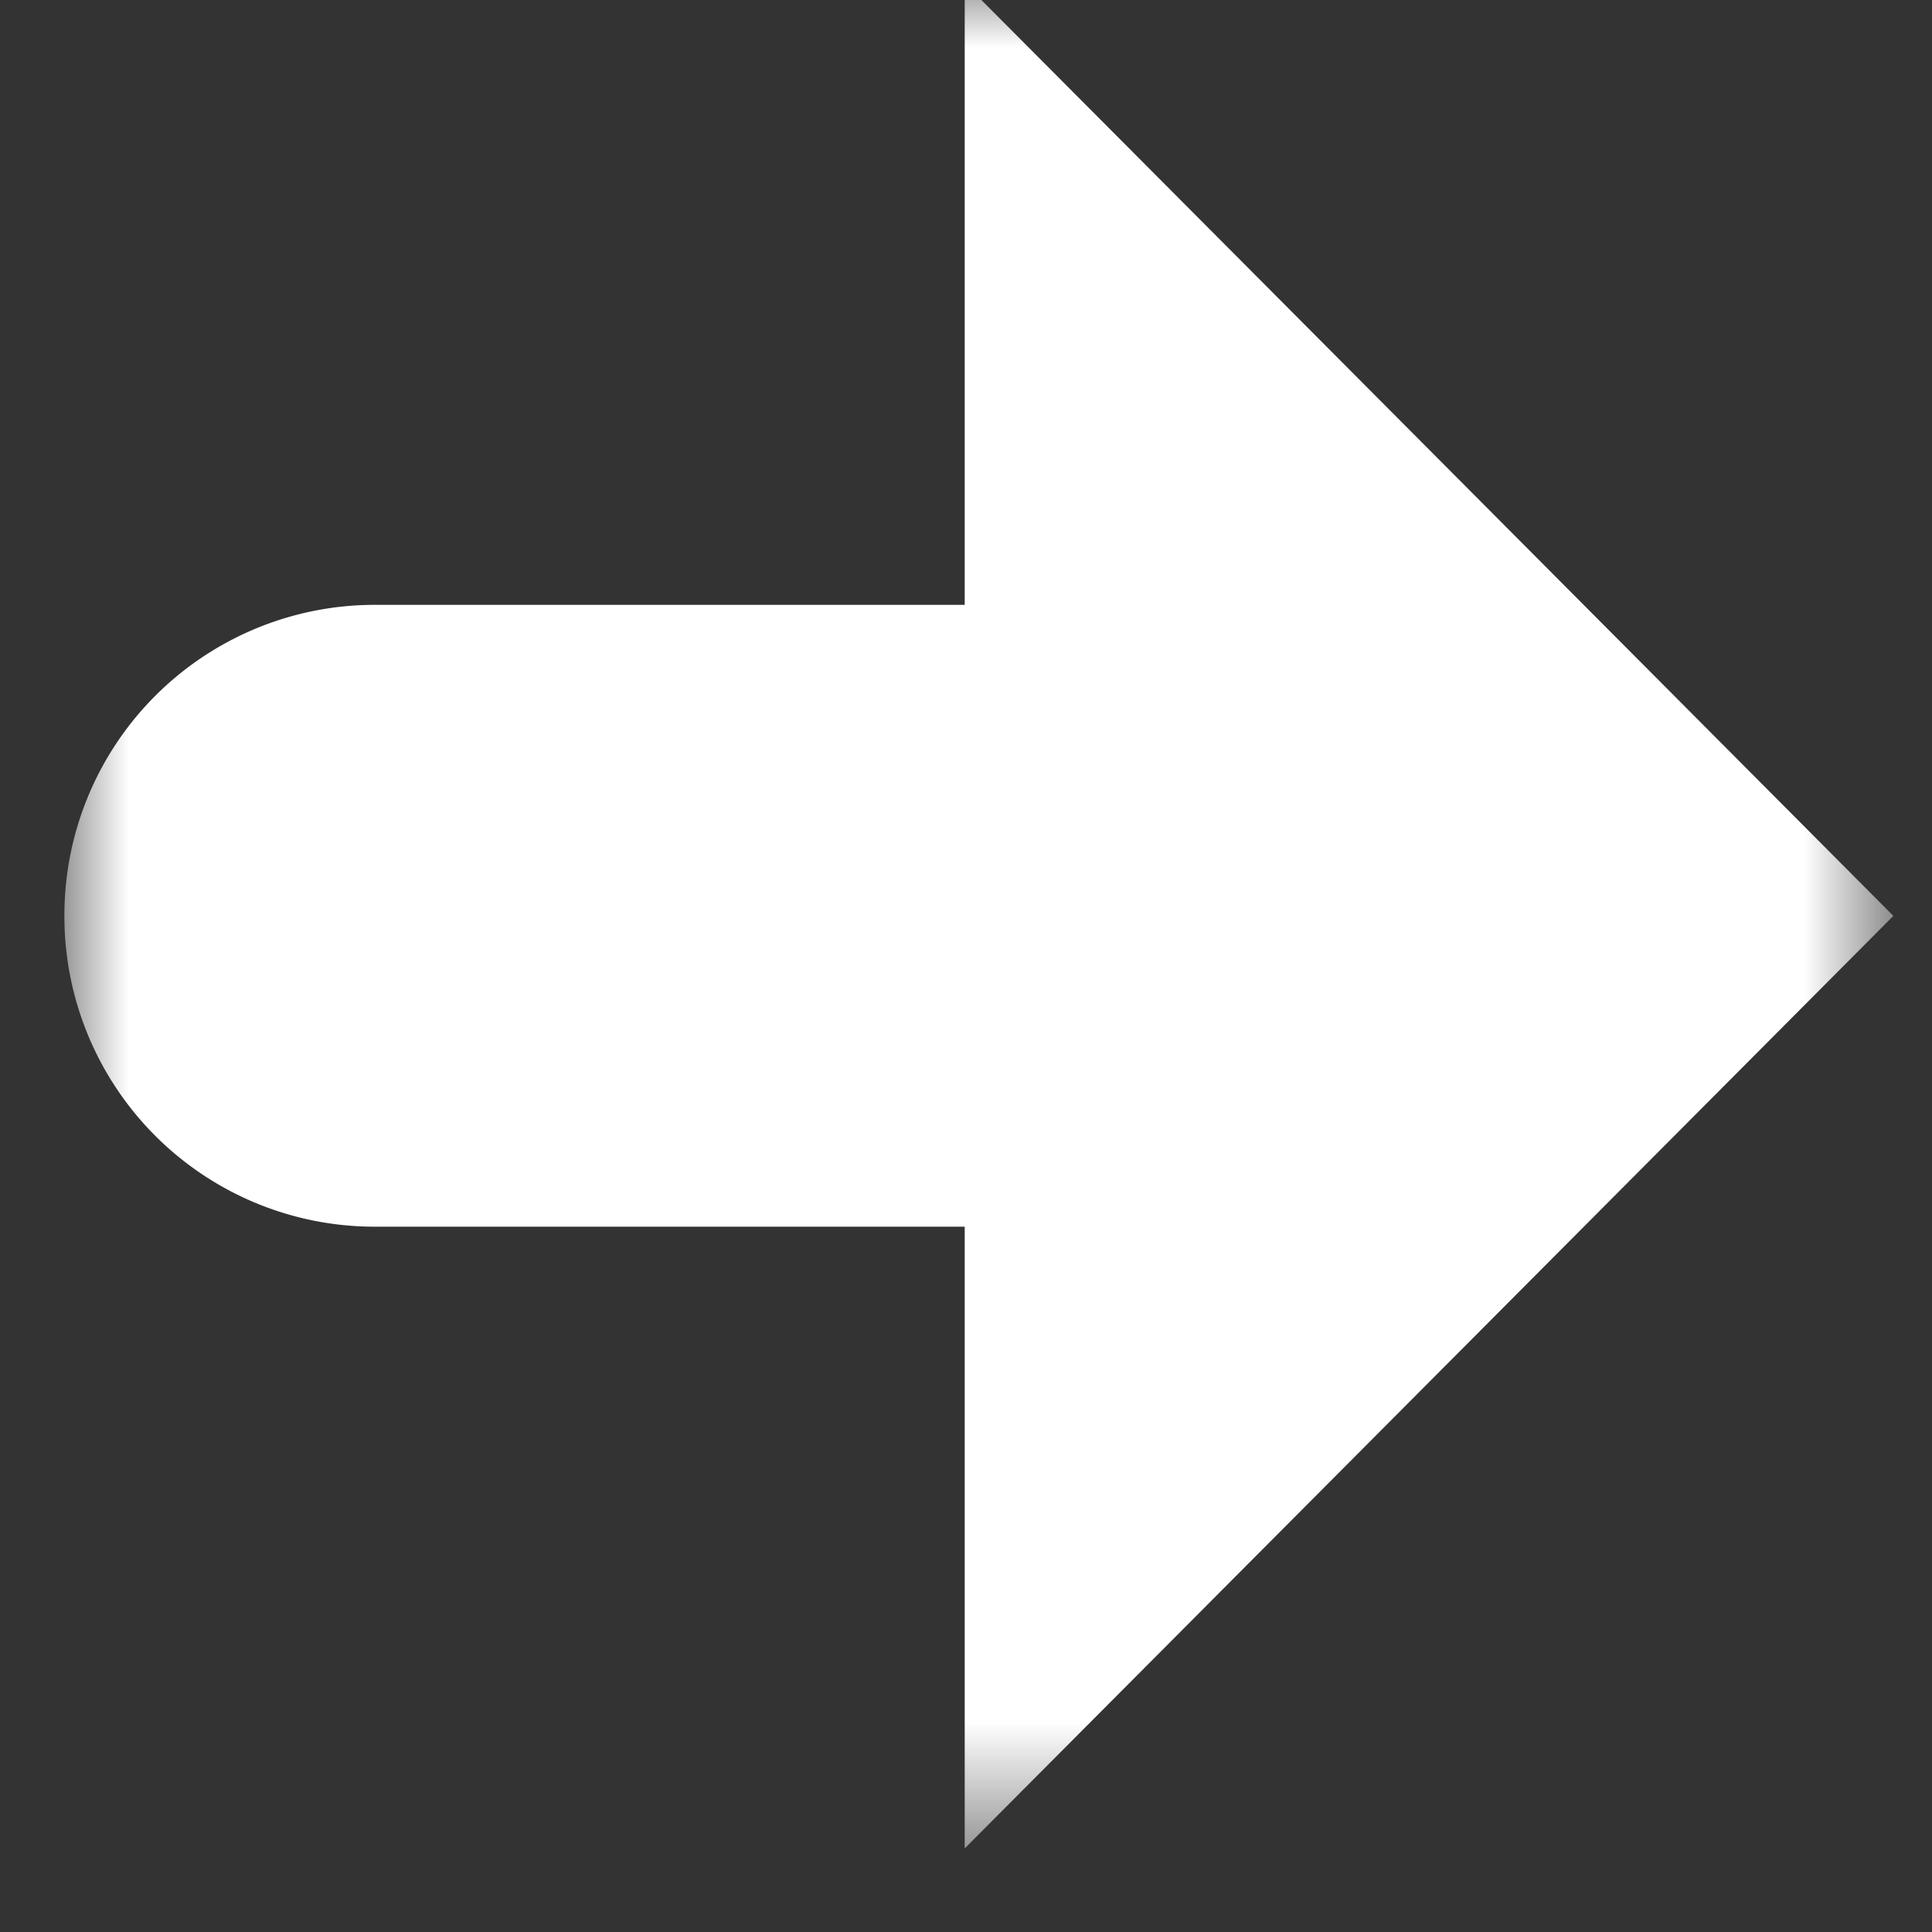 <svg xmlns="http://www.w3.org/2000/svg" xmlns:xlink="http://www.w3.org/1999/xlink" viewBox="0 0 15 15">
  <rect x="0" y="0" width="15" height="15" fill="#333333" stroke="none"/>
  <defs>
    <path id="a" d="M0 0h14.2v14.48H0z"/>
  </defs>
  <g transform="translate(.5 -.13)" fill="none" fill-rule="evenodd">
    <mask id="b" fill="#fff">
      <use xlink:href="#a"/>
    </mask>
    <path d="M6.99 0v4.826H2.404A2.41 2.41 0 000 7.241a2.409 2.409 0 002.404 2.413H6.99v4.827l7.21-7.24L6.99 0z" fill="#FFF" mask="url(#b)"/>
  </g>
</svg>